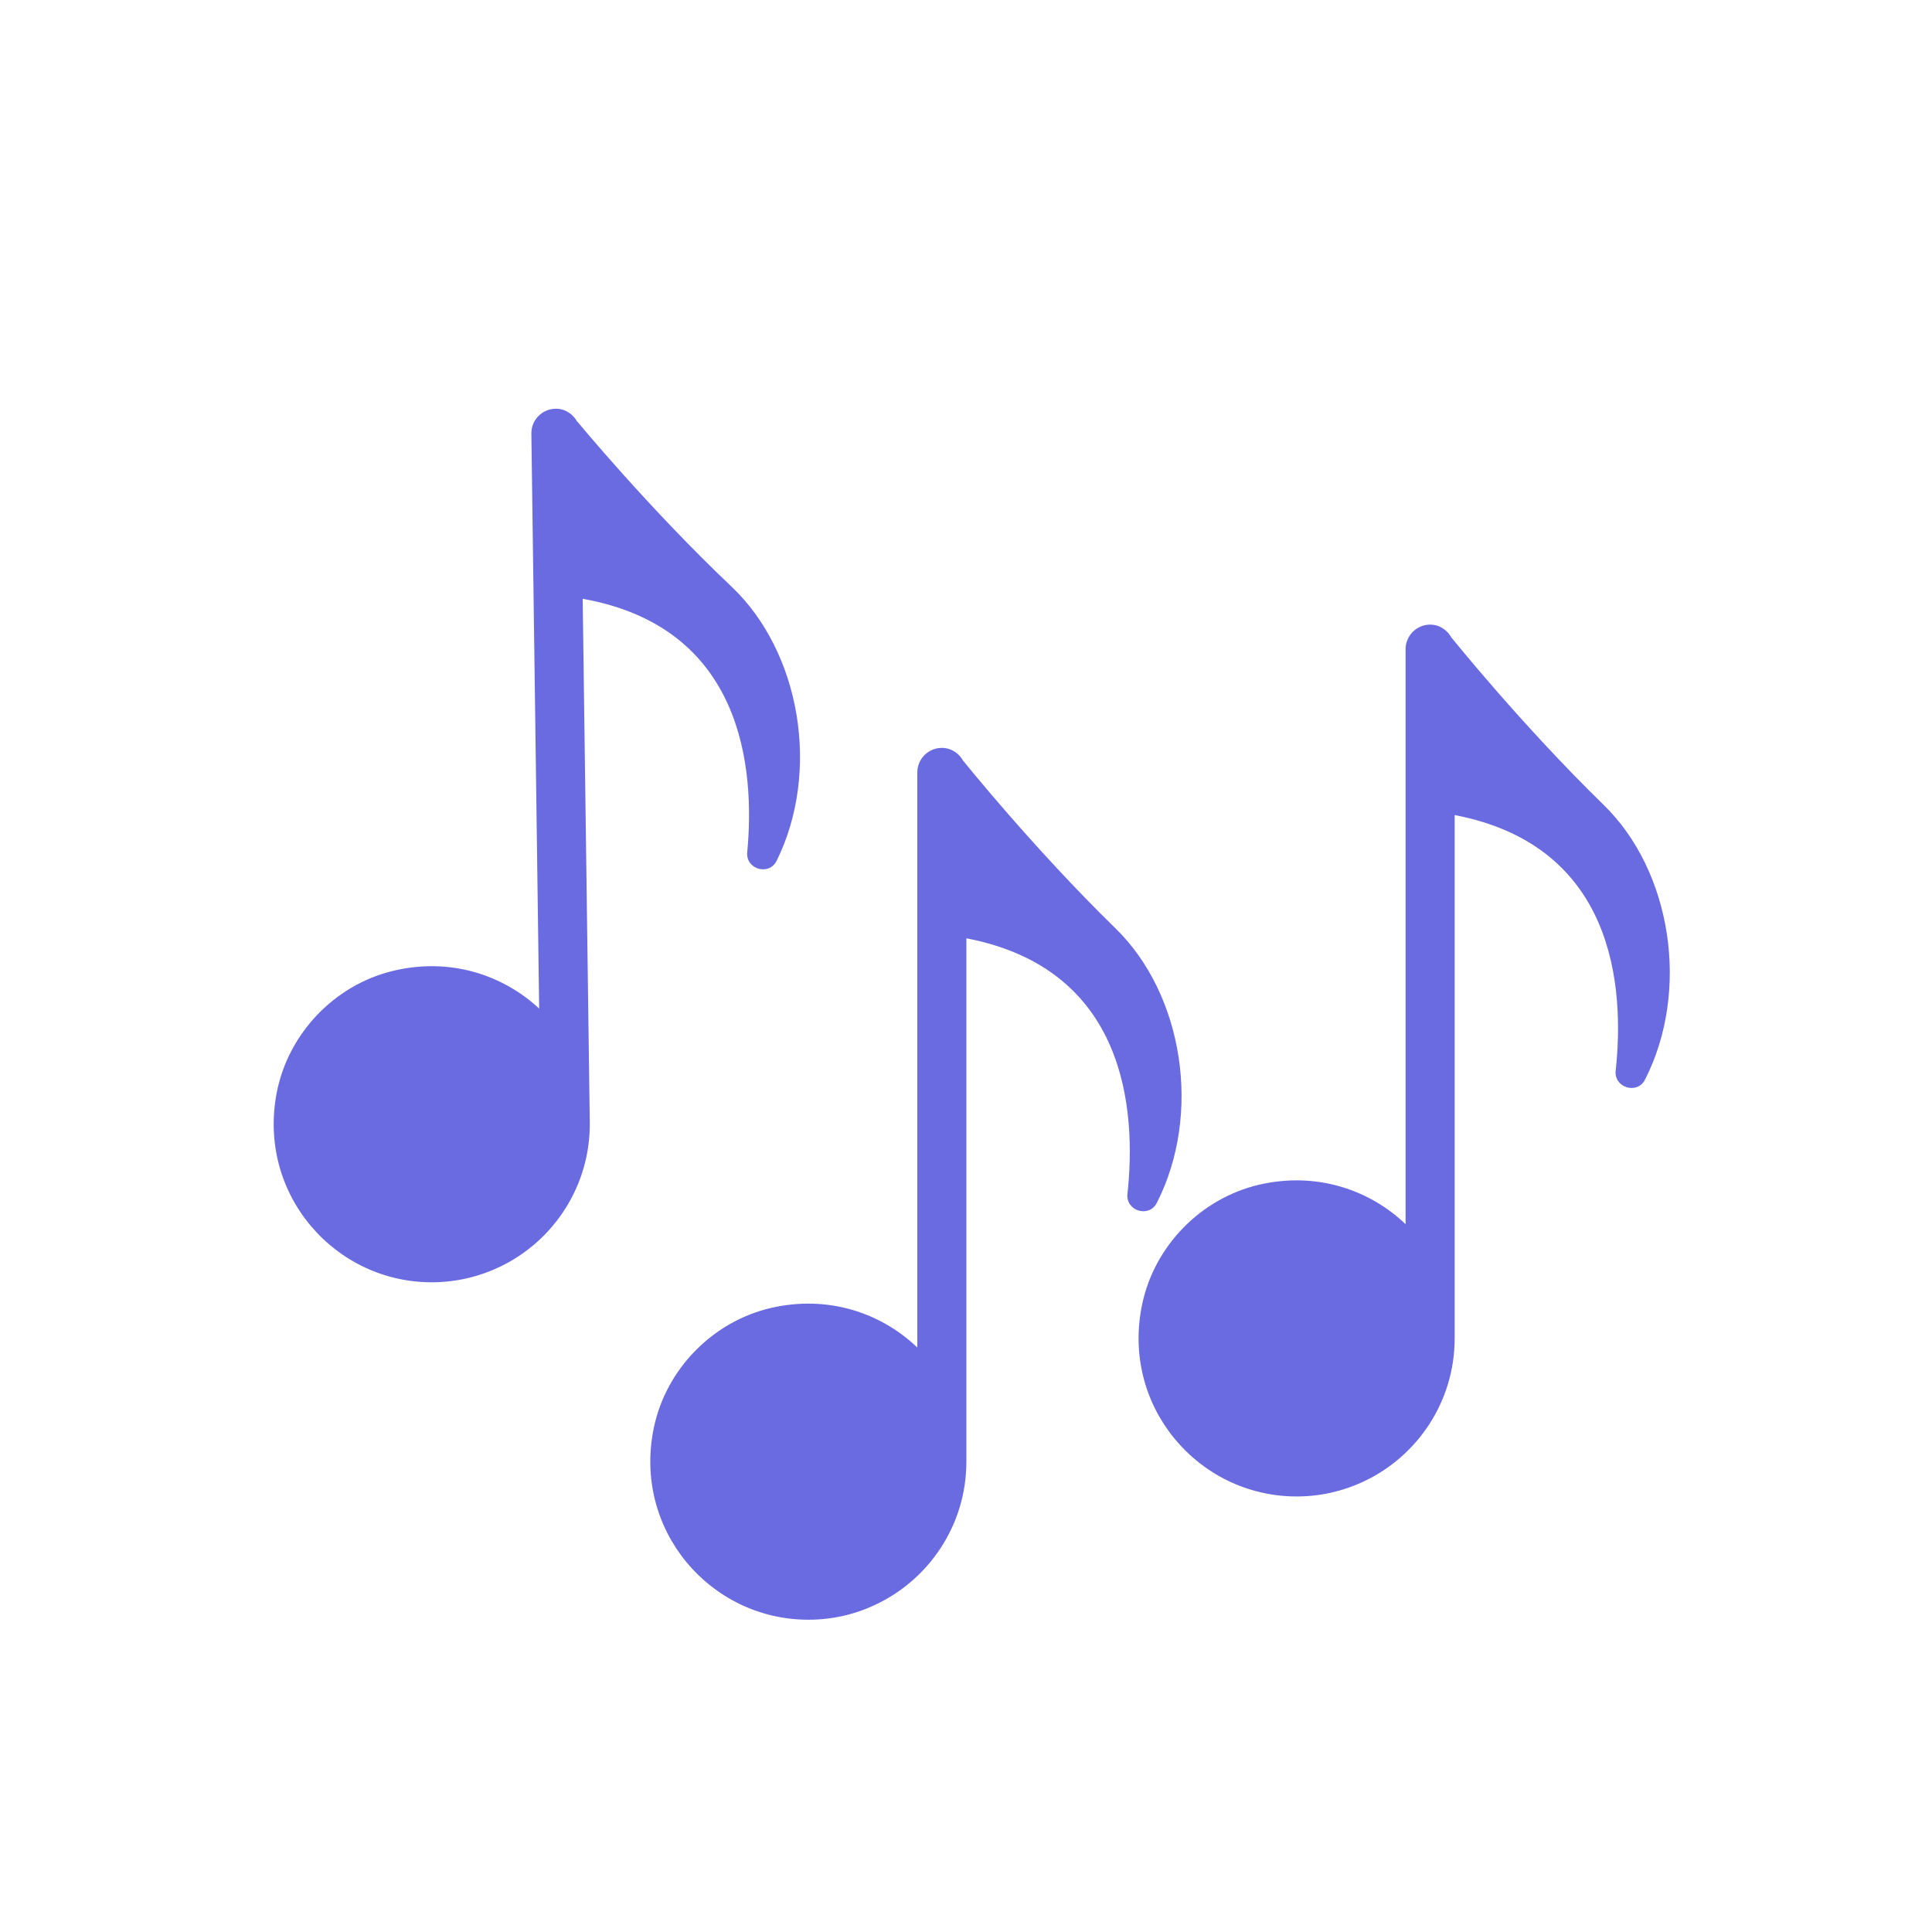<svg width="30" height="30" viewBox="0 0 30 30" fill="none" xmlns="http://www.w3.org/2000/svg">
<g filter="url(#filter0_d_2794_22895)">
<path d="M11.36 5.11C10.07 3.887 8.964 2.545 8.964 2.545V2.55C8.898 2.429 8.774 2.344 8.627 2.347C8.416 2.35 8.248 2.523 8.251 2.733L8.372 11.661C7.797 11.127 6.968 10.862 6.09 11.079C5.19 11.3 4.479 12.048 4.299 12.957C3.986 14.546 5.21 15.932 6.737 15.911C7.106 15.906 7.455 15.819 7.768 15.668C8.601 15.267 9.171 14.408 9.158 13.424L9.048 5.298C11.538 5.742 11.726 7.924 11.603 9.234C11.577 9.499 11.943 9.604 12.06 9.366C12.746 7.976 12.429 6.124 11.36 5.11L11.36 5.11Z" fill="#6B6BE1"/>
<path d="M17.32 10.414C16.048 9.173 14.96 7.817 14.96 7.817V7.821C14.896 7.7 14.772 7.613 14.625 7.613C14.415 7.613 14.244 7.784 14.244 7.994V16.924C13.676 16.381 12.851 16.106 11.97 16.31C11.067 16.52 10.345 17.258 10.154 18.164C9.819 19.749 11.025 21.151 12.552 21.151C12.921 21.151 13.271 21.07 13.585 20.922C14.424 20.532 15.006 19.681 15.006 18.697V10.57C17.49 11.047 17.648 13.232 17.507 14.54C17.478 14.804 17.843 14.915 17.963 14.678C18.667 13.297 18.375 11.441 17.32 10.414Z" fill="#6B6BE1"/>
<path d="M24.902 8.499C23.63 7.259 22.541 5.903 22.541 5.903V5.907C22.478 5.786 22.354 5.699 22.207 5.699C21.997 5.699 21.826 5.87 21.826 6.08V15.009C21.258 14.467 20.433 14.192 19.552 14.396C18.649 14.606 17.927 15.344 17.736 16.25C17.401 17.835 18.607 19.237 20.134 19.237C20.503 19.237 20.853 19.155 21.168 19.008C22.006 18.618 22.588 17.767 22.588 16.782V8.656C25.071 9.133 25.23 11.318 25.088 12.626C25.06 12.89 25.424 13.001 25.544 12.764C26.248 11.383 25.957 9.527 24.902 8.499Z" fill="#6B6BE1"/>
</g>
<defs>
<filter id="filter0_d_2794_22895" x="-1" y="0" width="32" height="32" filterUnits="userSpaceOnUse" color-interpolation-filters="sRGB">
<feFlood flood-opacity="0" result="BackgroundImageFix"/>
<feColorMatrix in="SourceAlpha" type="matrix" values="0 0 0 0 0 0 0 0 0 0 0 0 0 0 0 0 0 0 127 0" result="hardAlpha"/>
<feOffset dy="4"/>
<feGaussianBlur stdDeviation="2"/>
<feComposite in2="hardAlpha" operator="out"/>
<feColorMatrix type="matrix" values="0 0 0 0 0 0 0 0 0 0 0 0 0 0 0 0 0 0 0.25 0"/>
<feBlend mode="normal" in2="BackgroundImageFix" result="effect1_dropShadow_2794_22895"/>
<feBlend mode="normal" in="SourceGraphic" in2="effect1_dropShadow_2794_22895" result="shape"/>
</filter>
</defs>
</svg>
